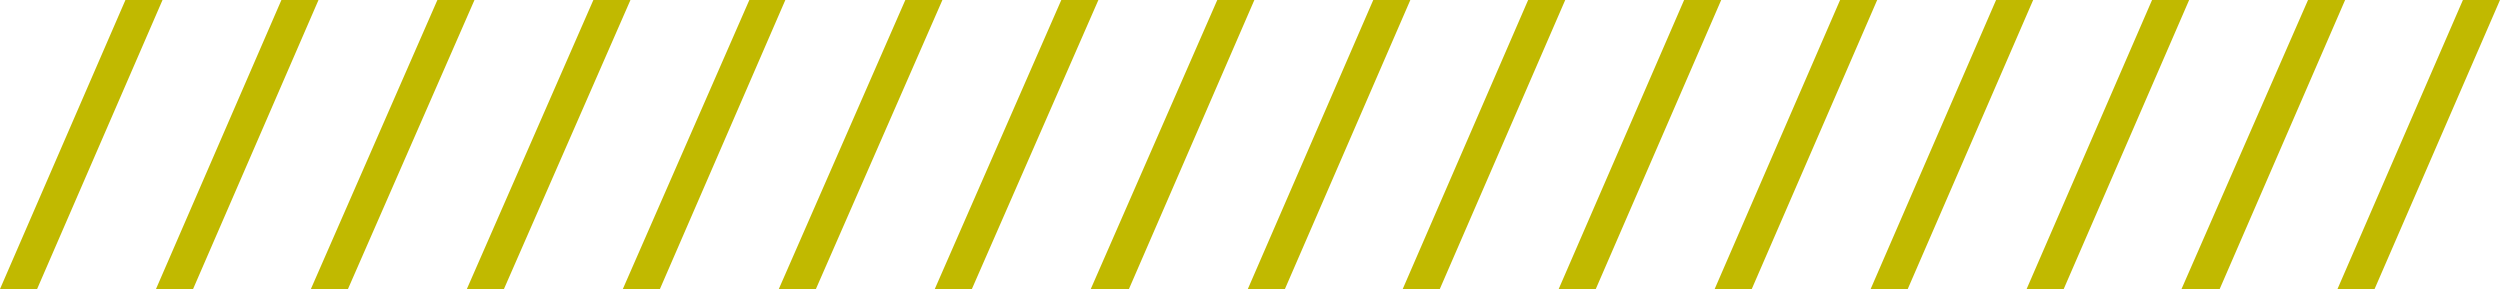 <?xml version="1.0" encoding="utf-8"?>
<!-- Generator: Adobe Illustrator 17.1.0, SVG Export Plug-In . SVG Version: 6.00 Build 0)  -->
<!DOCTYPE svg PUBLIC "-//W3C//DTD SVG 1.1//EN" "http://www.w3.org/Graphics/SVG/1.1/DTD/svg11.dtd">
<svg version="1.1" id="Layer_1" xmlns="http://www.w3.org/2000/svg" xmlns:xlink="http://www.w3.org/1999/xlink" x="0px" y="0px"
	 viewBox="0 0 229.2 26.5" style="enable-background:new 0 0 229.2 26.5;" xml:space="preserve">
<style type="text/css">
	.st0{fill:#C1B900;}
</style>
<g>
	<path class="st0" d="M11.5,0h3.4L3.4,26.5H0L11.5,0z"/>
	<path class="st0" d="M25.8,0h3.4L17.7,26.5h-3.4L25.8,0z"/>
	<path class="st0" d="M40.1,0h3.4L31.9,26.5h-3.4L40.1,0z"/>
	<path class="st0" d="M54.4,0h3.4L46.2,26.5h-3.4L54.4,0z"/>
	<path class="st0" d="M68.7,0H72L60.5,26.5h-3.4L68.7,0z"/>
	<path class="st0" d="M83,0h3.4L74.8,26.5h-3.4L83,0z"/>
	<path class="st0" d="M97.3,0h3.4L89.1,26.5h-3.4L97.3,0z"/>
	<path class="st0" d="M111.6,0h3.4l-11.5,26.5H100L111.6,0z"/>
	<path class="st0" d="M125.9,0h3.4l-11.5,26.5h-3.4L125.9,0z"/>
	<path class="st0" d="M140.1,0h3.4L132,26.5h-3.4L140.1,0z"/>
	<path class="st0" d="M154.4,0h3.4l-11.5,26.5h-3.4L154.4,0z"/>
	<path class="st0" d="M168.7,0h3.4l-11.5,26.5h-3.4L168.7,0z"/>
	<path class="st0" d="M183,0h3.4l-11.5,26.5h-3.4L183,0z"/>
	<path class="st0" d="M197.3,0h3.4l-11.5,26.5h-3.4L197.3,0z"/>
	<path class="st0" d="M211.6,0h3.4l-11.5,26.5H200L211.6,0z"/>
	<path class="st0" d="M225.8,0h3.4l-11.5,26.5h-3.4L225.8,0z"/>
</g>
</svg>
